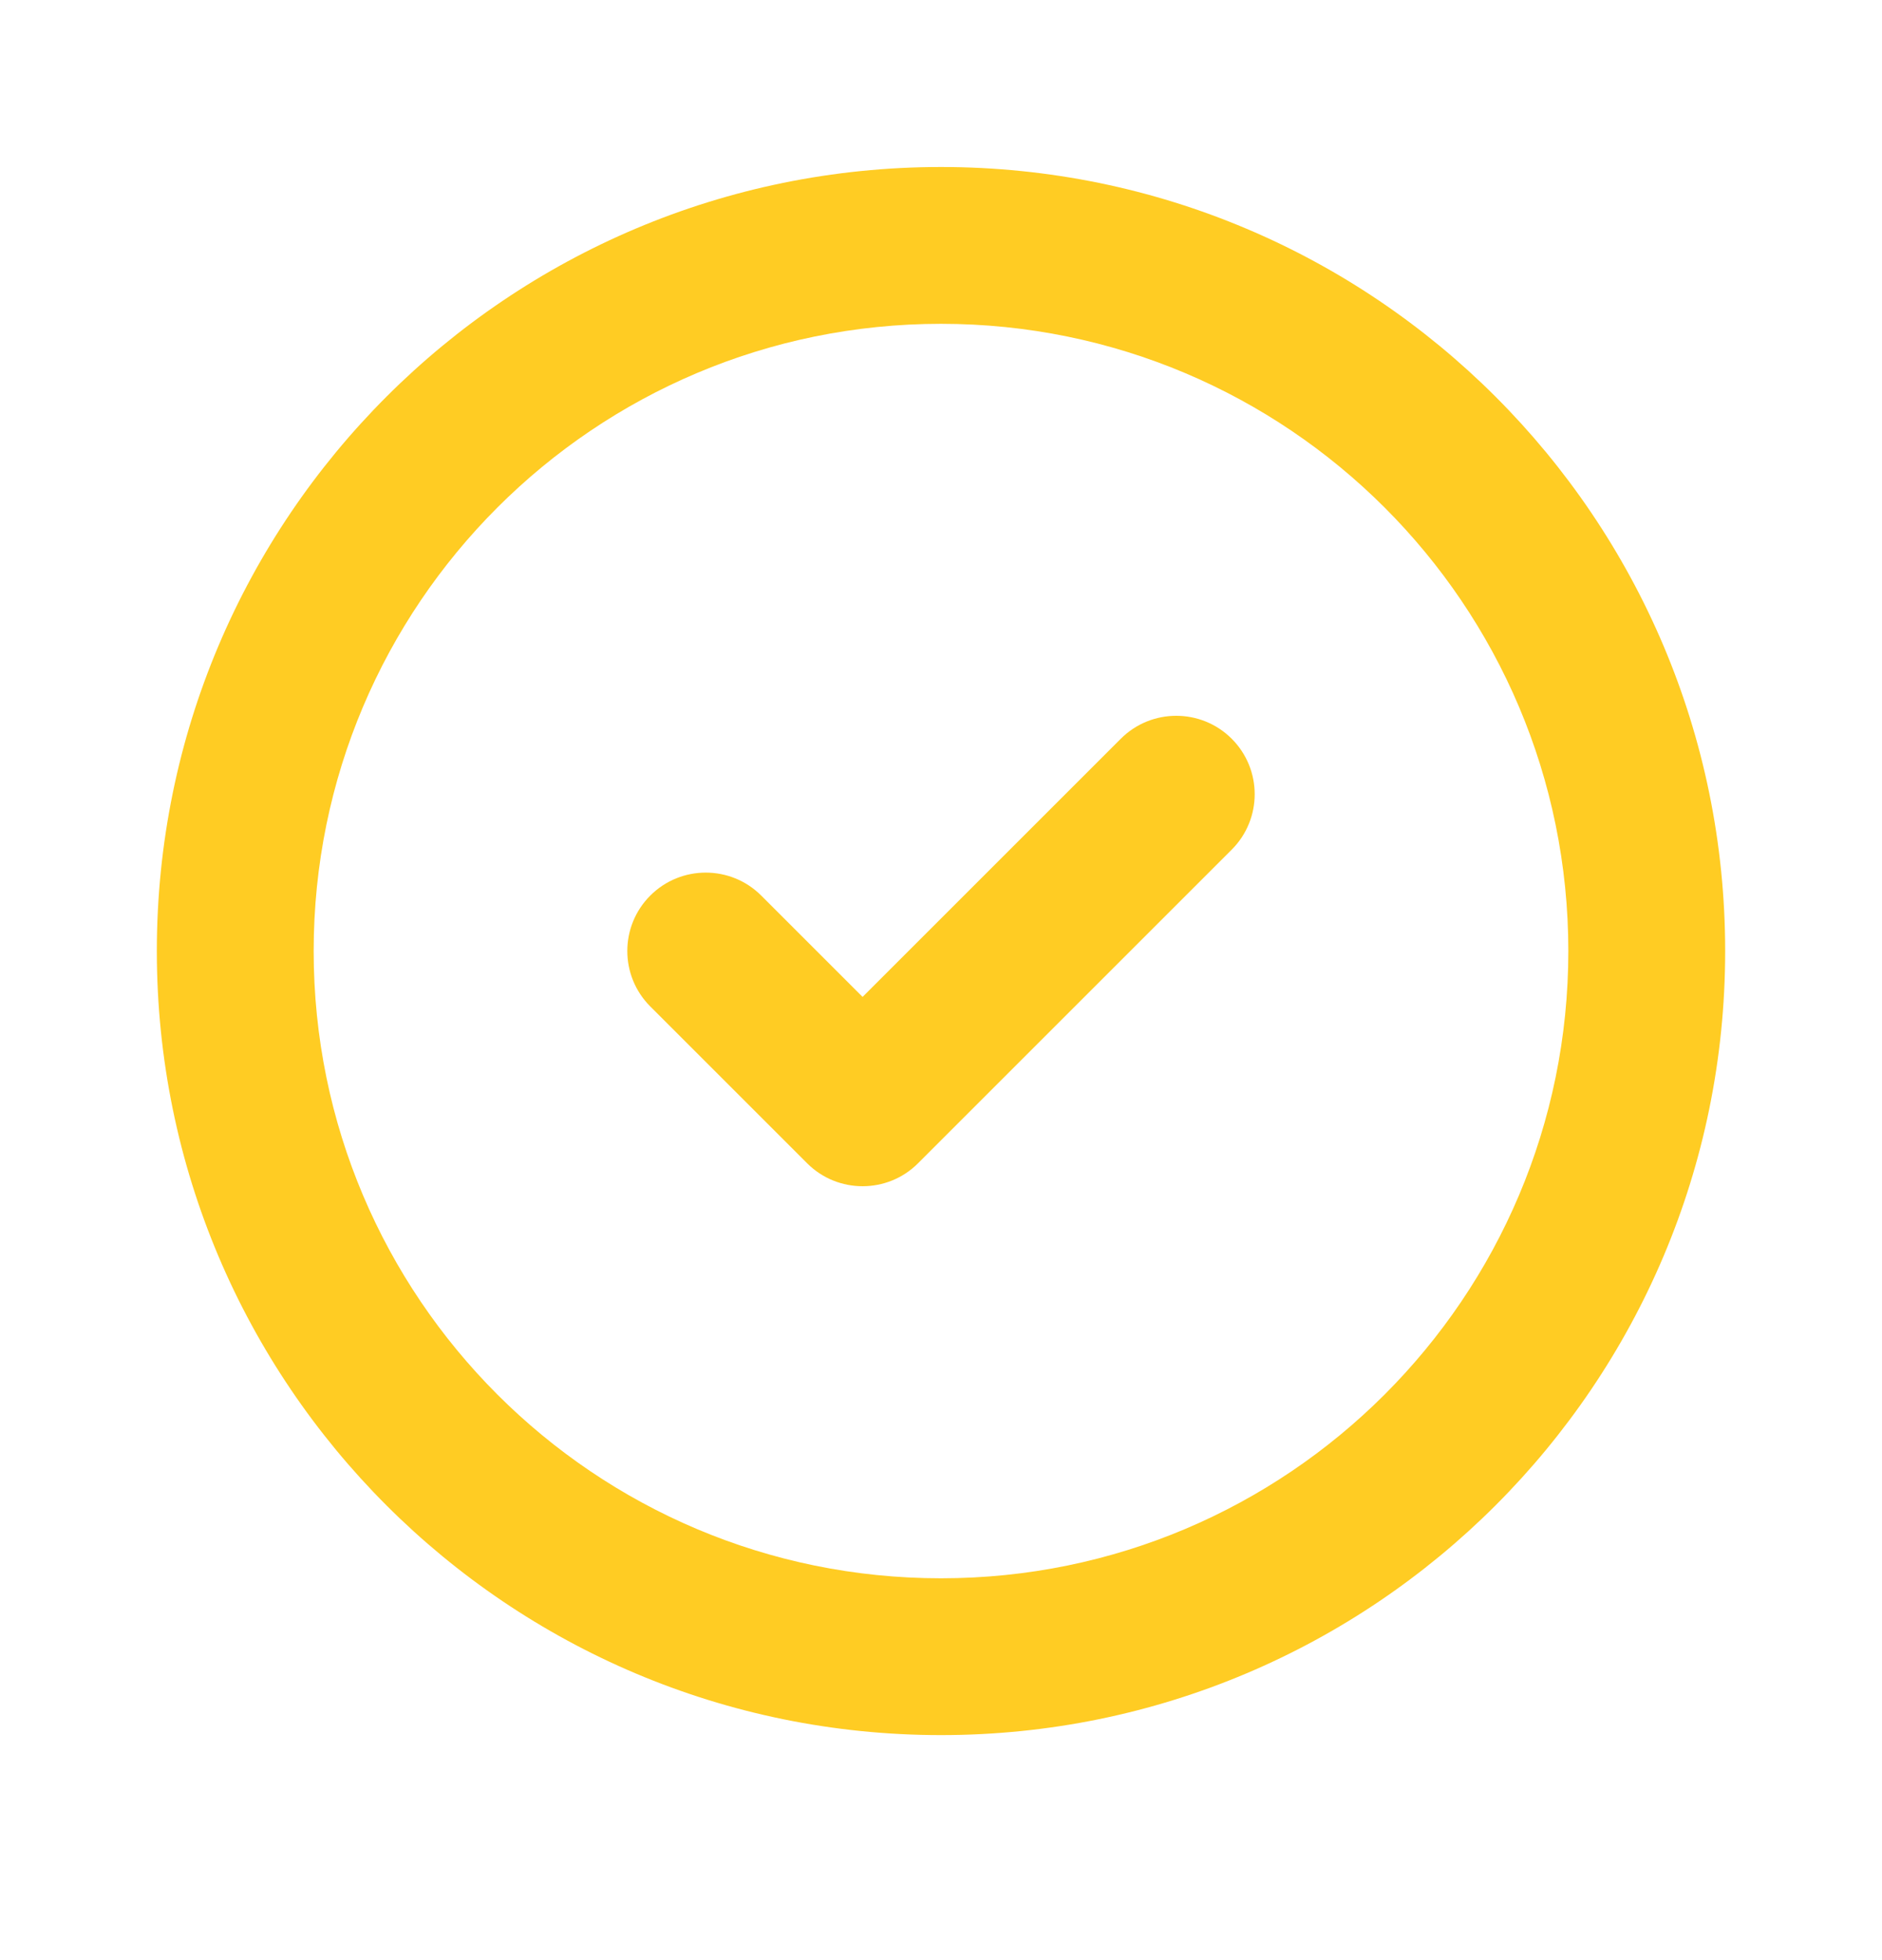 <svg width="24" height="25" viewBox="0 0 24 25" fill="none" xmlns="http://www.w3.org/2000/svg">
    <path fill-rule="evenodd" clip-rule="evenodd" d="M12 4.13C7.582 4.13 4 7.711 4 12.13C4 16.548 7.582 20.13 12 20.13C16.418 20.13 20 16.548 20 12.13C20 7.711 16.418 4.13 12 4.13ZM2 12.13C2 6.607 6.477 2.13 12 2.13C17.523 2.13 22 6.607 22 12.13C22 17.652 17.523 22.13 12 22.13C6.477 22.13 2 17.652 2 12.13Z" fill="#FFCC23"/>
    <path fill-rule="evenodd" clip-rule="evenodd" d="M15.707 9.422C16.098 9.813 16.098 10.446 15.707 10.837L11.707 14.837C11.317 15.227 10.683 15.227 10.293 14.837L8.293 12.837C7.902 12.446 7.902 11.813 8.293 11.422C8.683 11.032 9.317 11.032 9.707 11.422L11 12.715L14.293 9.422C14.683 9.032 15.317 9.032 15.707 9.422Z" fill="#FFCC23"/>
</svg>
